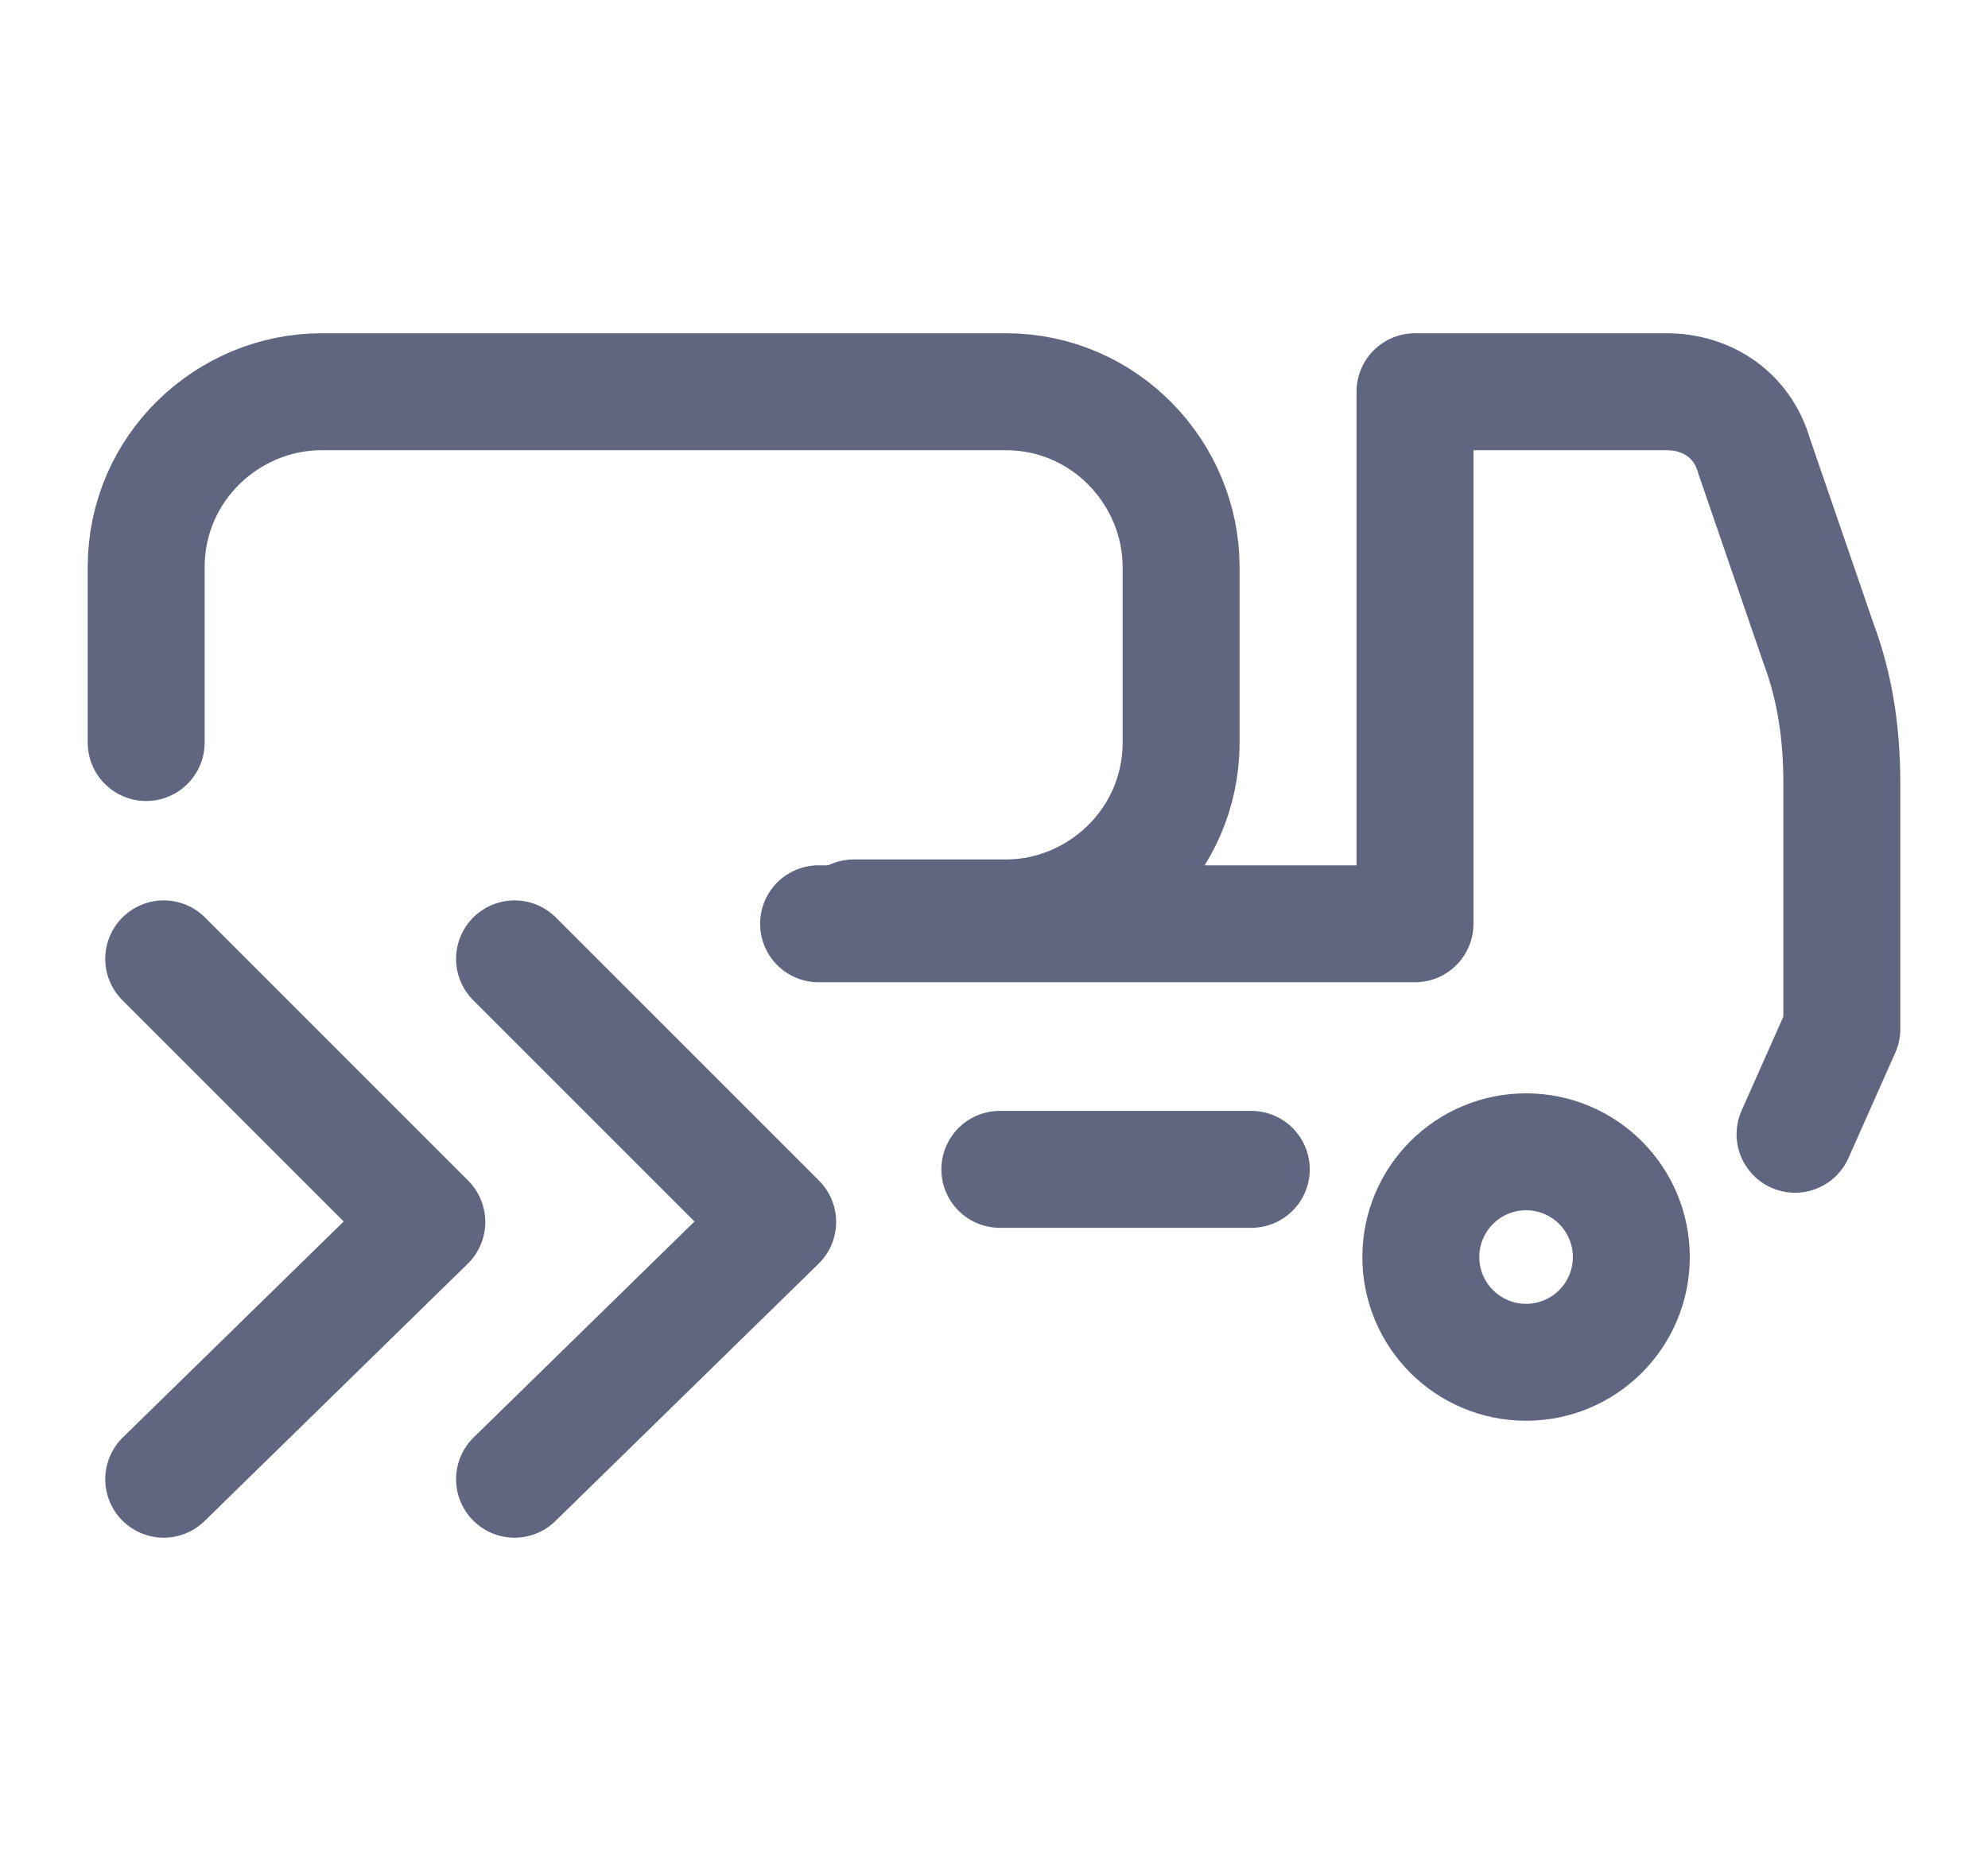<svg width="17" height="16" viewBox="0 0 17 16" fill="none" xmlns="http://www.w3.org/2000/svg">
<path d="M1.25 6.35V4.85C1.25 4 1.95 3.35 2.75 3.35H8.6C9.45 3.35 10.1 4.05 10.1 4.85V6.35C10.1 7.2 9.4 7.85 8.6 7.85H7.3" stroke="#606580" stroke-miterlimit="10" stroke-linecap="round" stroke-linejoin="round"/>
<path d="M13.05 11.65C13.547 11.65 13.95 11.247 13.95 10.75C13.95 10.253 13.547 9.85 13.05 9.85C12.553 9.85 12.15 10.253 12.15 10.75C12.15 11.247 12.553 11.65 13.05 11.65Z" stroke="#606580" stroke-miterlimit="10" stroke-linecap="round" stroke-linejoin="round"/>
<path d="M10.7 10H8.55" stroke="#606580" stroke-miterlimit="10" stroke-linecap="round" stroke-linejoin="round"/>
<path d="M15.35 9.7L15.75 8.8V6.7C15.75 6.3 15.7 5.9 15.55 5.5L15 3.9C14.9 3.55 14.6 3.35 14.25 3.35H12.1V7.9H7" stroke="#606580" stroke-miterlimit="10" stroke-linecap="round" stroke-linejoin="round"/>
<path d="M4.4 8.2L6.65 10.45L4.4 12.65" stroke="#606580" stroke-miterlimit="10" stroke-linecap="round" stroke-linejoin="round"/>
<path d="M1.4 8.2L3.65 10.45L1.4 12.65" stroke="#606580" stroke-miterlimit="10" stroke-linecap="round" stroke-linejoin="round"/>
</svg>

